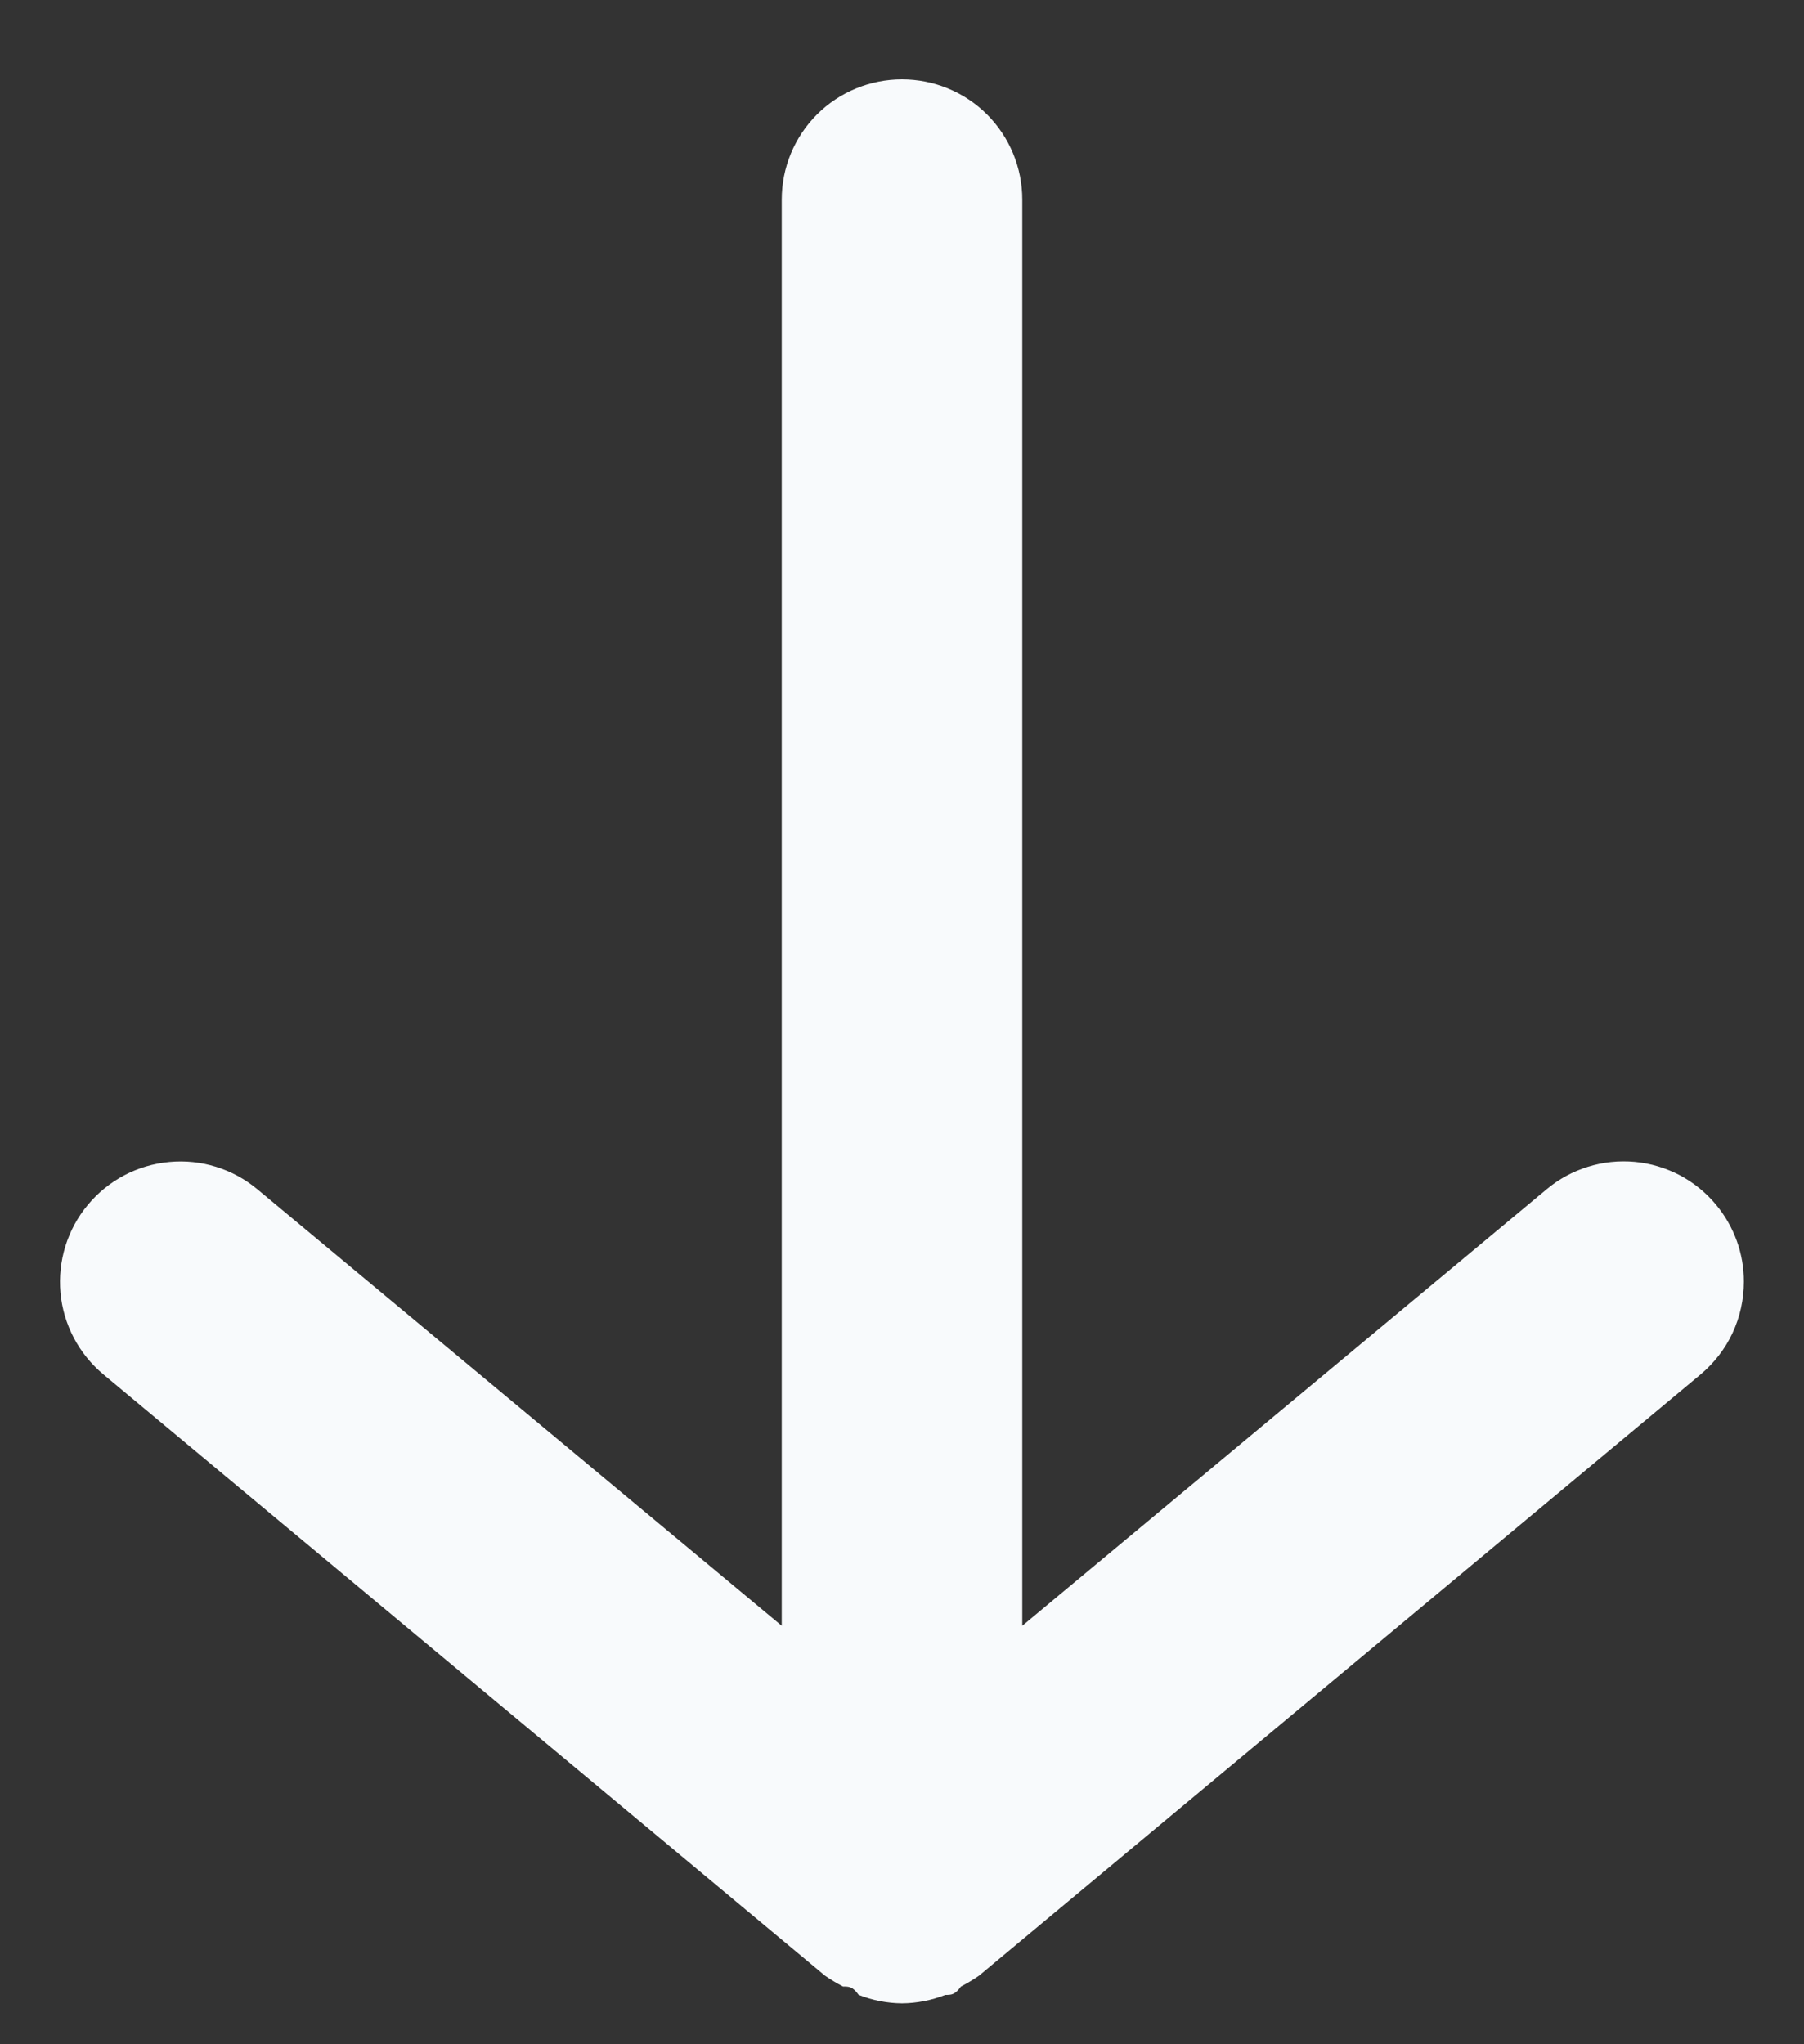 <svg width="15" height="17" viewBox="0 0 15 17" fill="none" xmlns="http://www.w3.org/2000/svg">
<rect x="0" y="0" width="15" height="17" fill="#333333" stroke="none"/>
<path d="M6.5 1.66L6.5 13.52L2.14 9.89C1.936 9.72 1.673 9.638 1.408 9.663C1.144 9.687 0.9 9.815 0.73 10.02C0.56 10.224 0.479 10.487 0.503 10.752C0.527 11.016 0.656 11.26 0.86 11.43L6.86 16.43C6.908 16.463 6.958 16.493 7.01 16.52C7.06 16.52 7.09 16.52 7.14 16.59C7.255 16.635 7.377 16.659 7.5 16.66C7.623 16.659 7.745 16.635 7.86 16.59C7.91 16.59 7.94 16.59 7.99 16.52C8.042 16.493 8.092 16.463 8.14 16.43L14.14 11.43C14.253 11.335 14.344 11.218 14.406 11.085C14.468 10.952 14.5 10.806 14.5 10.659C14.501 10.426 14.419 10.2 14.27 10.02C14.186 9.918 14.083 9.835 13.967 9.773C13.85 9.712 13.723 9.674 13.592 9.662C13.461 9.65 13.329 9.664 13.203 9.703C13.078 9.742 12.961 9.805 12.86 9.89L8.5 13.52L8.5 1.66C8.5 1.394 8.395 1.14 8.207 0.952C8.02 0.765 7.765 0.66 7.5 0.66C7.235 0.66 6.98 0.765 6.793 0.952C6.605 1.14 6.5 1.394 6.5 1.66Z" fill="#F8FAFC"/>
</svg>
